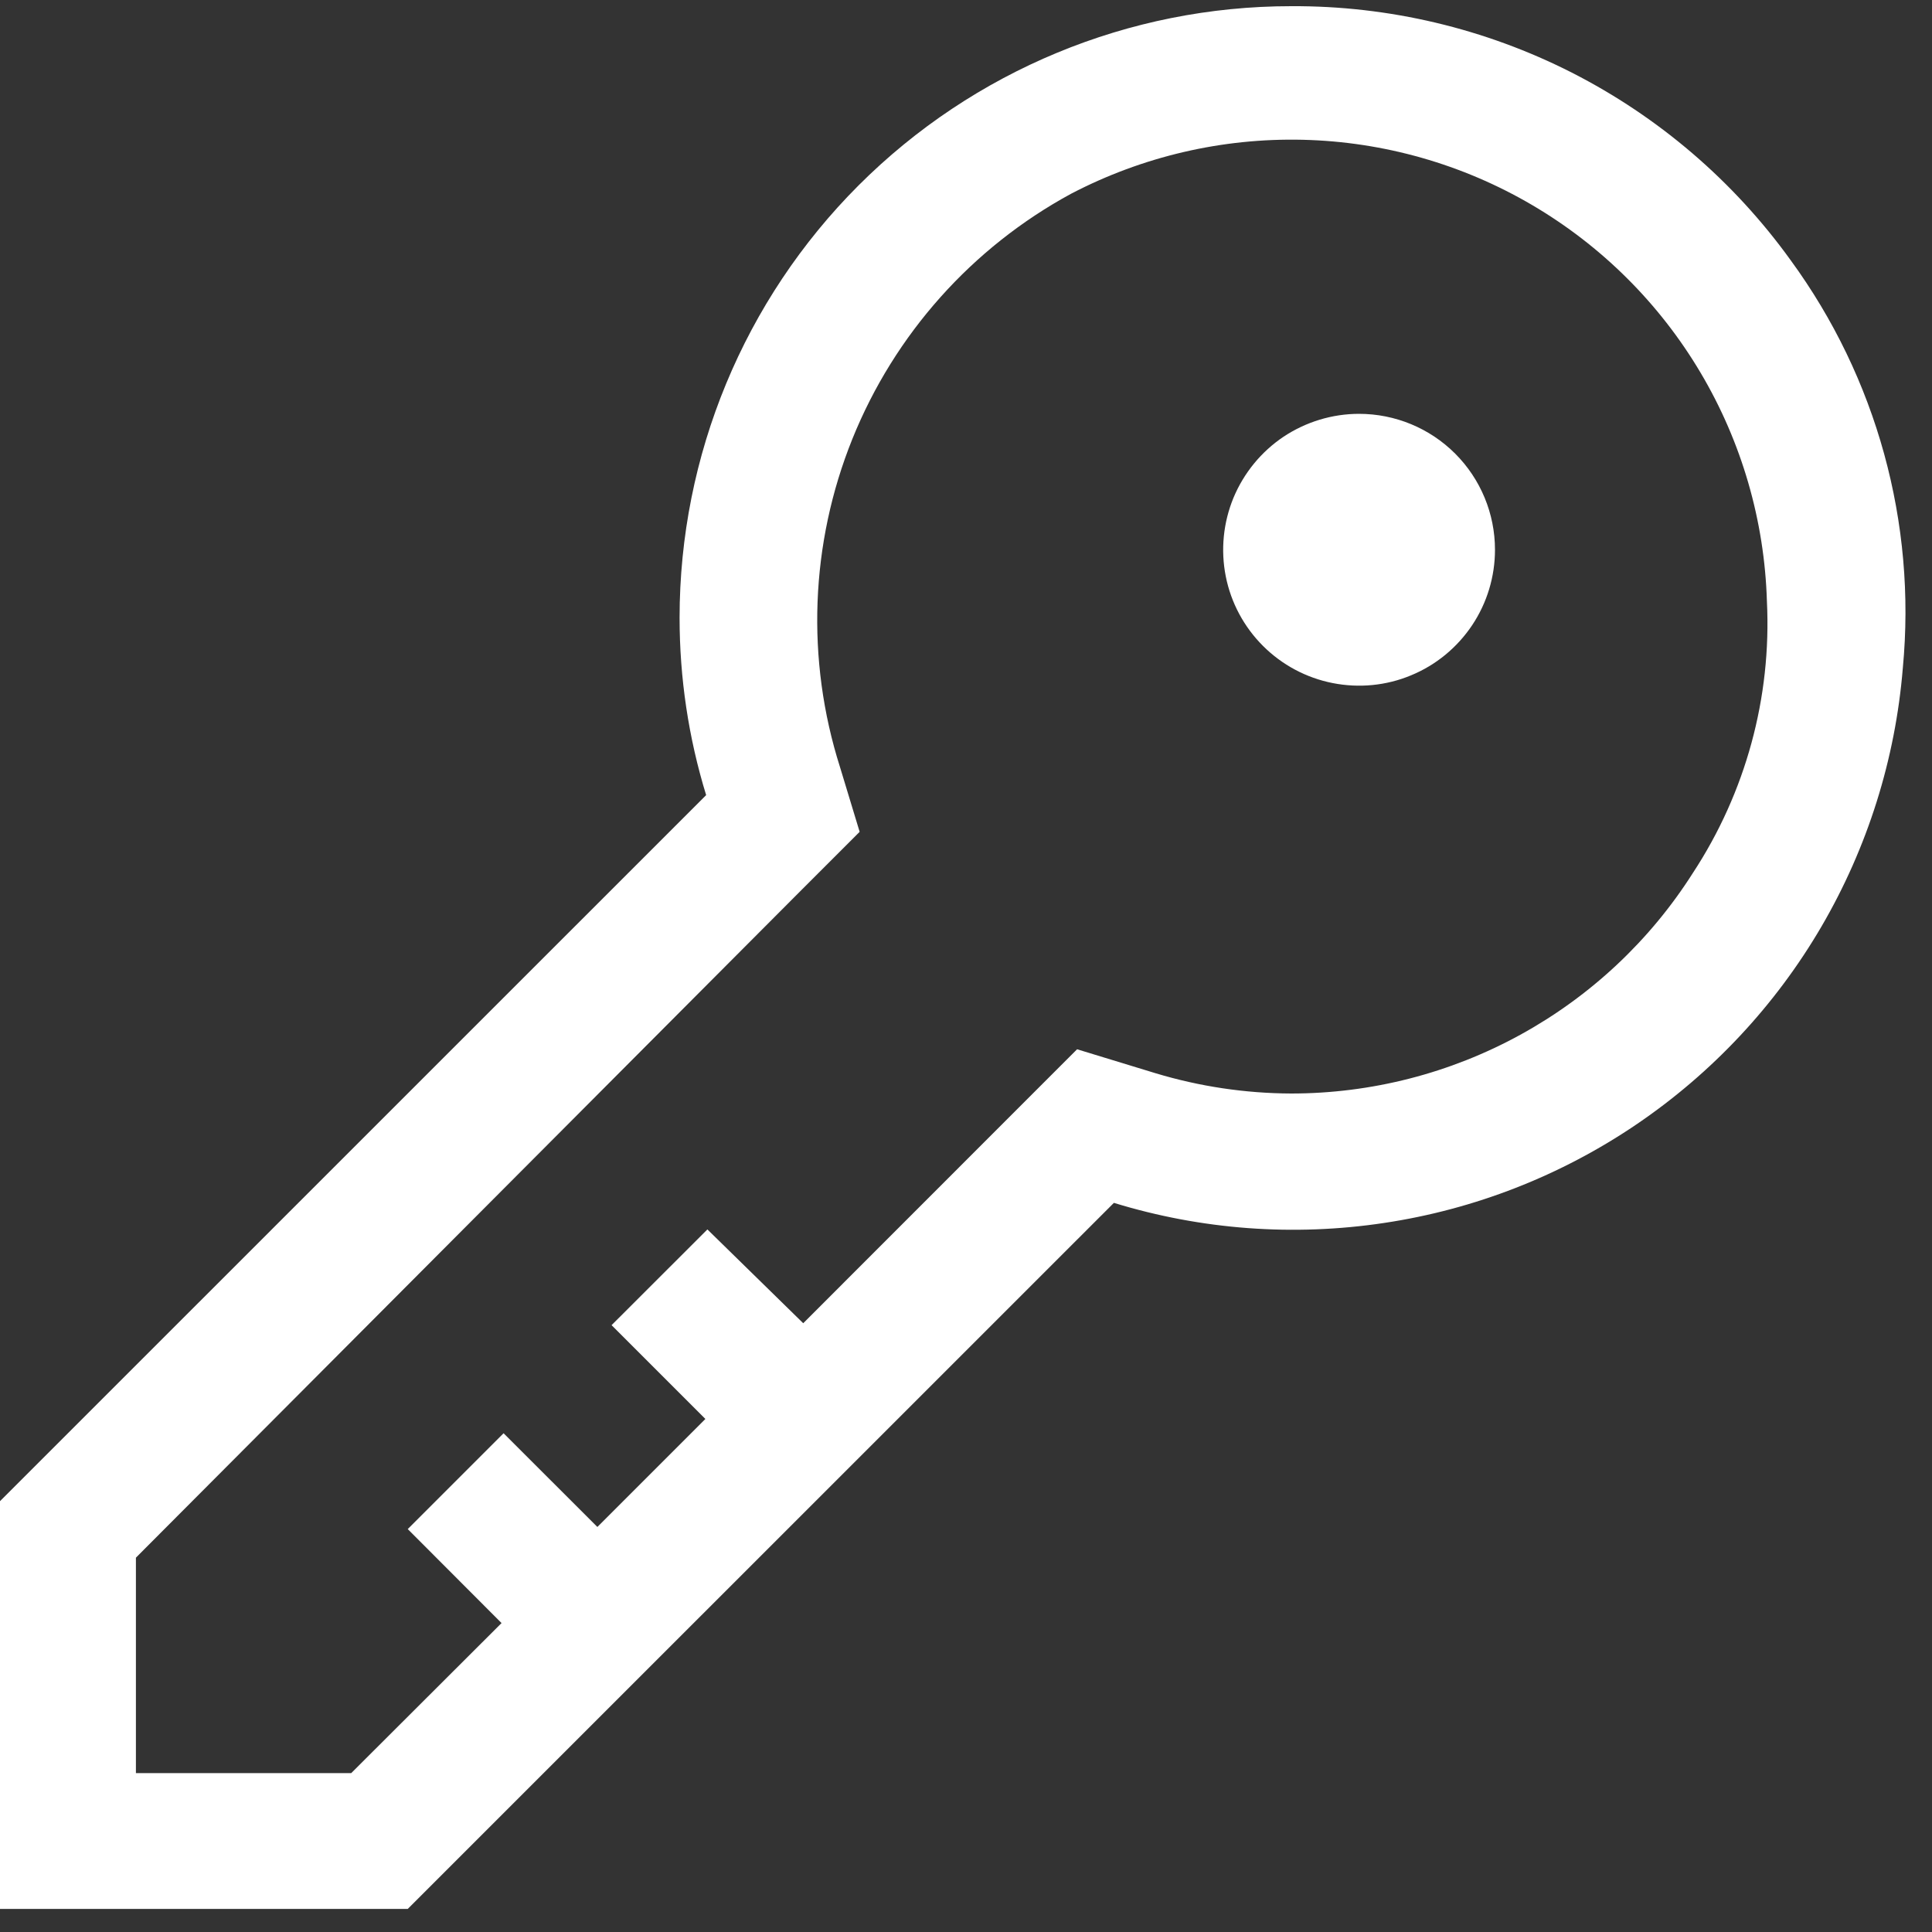 <svg width="20" height="20" viewBox="0 0 20 20" fill="none" xmlns="http://www.w3.org/2000/svg">
<rect x="0" y="0" width="20" height="20" fill="#333333" stroke="none"/>
<path d="M13.366 0.064C11.687 0.064 10.077 0.731 8.889 1.918C7.702 3.105 7.035 4.716 7.035 6.395C7.035 7.017 7.127 7.636 7.31 8.231L0 15.54V19.761H4.221L11.531 12.452C12.436 12.73 13.392 12.801 14.328 12.66C15.264 12.52 16.157 12.171 16.94 11.64C17.724 11.108 18.379 10.408 18.856 9.591C19.333 8.773 19.621 7.859 19.698 6.915C19.84 5.414 19.427 3.912 18.537 2.694C17.948 1.876 17.171 1.21 16.272 0.752C15.373 0.295 14.377 0.059 13.369 0.064H13.366ZM13.366 11.32C12.889 11.318 12.415 11.247 11.959 11.109L11.15 10.862L10.552 11.46L8.315 13.698L7.323 12.727L6.331 13.718L7.302 14.689L6.184 15.807L5.213 14.837L4.221 15.829L5.192 16.802L3.636 18.355H1.407V16.125L8.301 9.209L8.899 8.611L8.696 7.942C8.342 6.829 8.387 5.627 8.824 4.543C9.261 3.46 10.062 2.562 11.089 2.005C11.829 1.619 12.654 1.427 13.488 1.447C14.322 1.467 15.138 1.699 15.858 2.121C16.578 2.543 17.179 3.141 17.604 3.858C18.03 4.576 18.266 5.39 18.291 6.224C18.34 7.22 18.071 8.205 17.524 9.038C17.079 9.738 16.465 10.313 15.738 10.712C15.011 11.111 14.195 11.32 13.366 11.32Z" fill="white"/>
<path d="M15.476 5.691C15.476 5.969 15.394 6.241 15.239 6.473C15.084 6.704 14.865 6.885 14.607 6.991C14.351 7.098 14.068 7.125 13.795 7.071C13.522 7.017 13.271 6.883 13.074 6.686C12.877 6.489 12.743 6.239 12.689 5.966C12.635 5.693 12.663 5.41 12.769 5.153C12.876 4.896 13.056 4.676 13.287 4.521C13.519 4.367 13.791 4.284 14.069 4.284C14.442 4.284 14.8 4.432 15.064 4.696C15.328 4.96 15.476 5.318 15.476 5.691Z" fill="white"/>
</svg>
